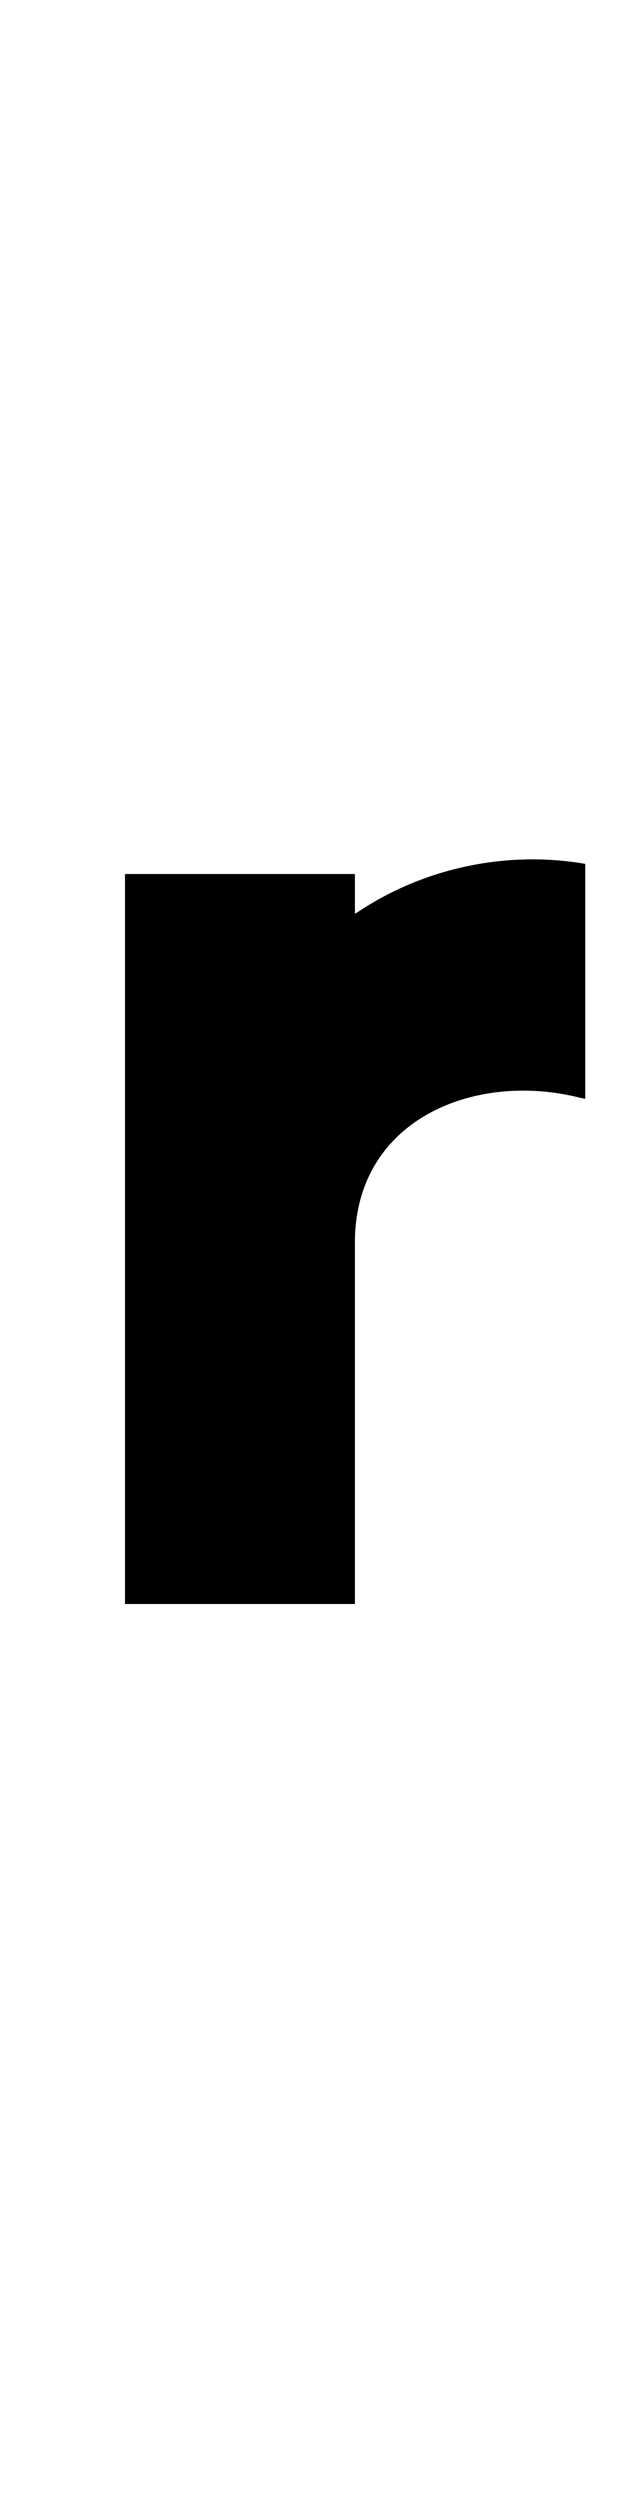 <?xml version="1.0" standalone="no"?>
<!DOCTYPE svg PUBLIC "-//W3C//DTD SVG 1.1//EN" "http://www.w3.org/Graphics/SVG/1.1/DTD/svg11.dtd" >
<svg xmlns="http://www.w3.org/2000/svg" xmlns:xlink="http://www.w3.org/1999/xlink" version="1.1" viewBox="-10 0 250 1000">
   <path fill="currentColor"
d="M131.969 495.609v145.996h-91.969v-291.996h91.969v15.922l1.863 -1.184c20.435 -13.473 44.803 -20.605 69.211 -20.605c7.049 0 14.101 0.595 21.062 1.804v94l-1.691 -0.34c-7.632 -1.967 -15.449 -2.949 -23.137 -2.949
c-34.568 0 -66.525 19.86 -67.309 59.352z" />
</svg>

